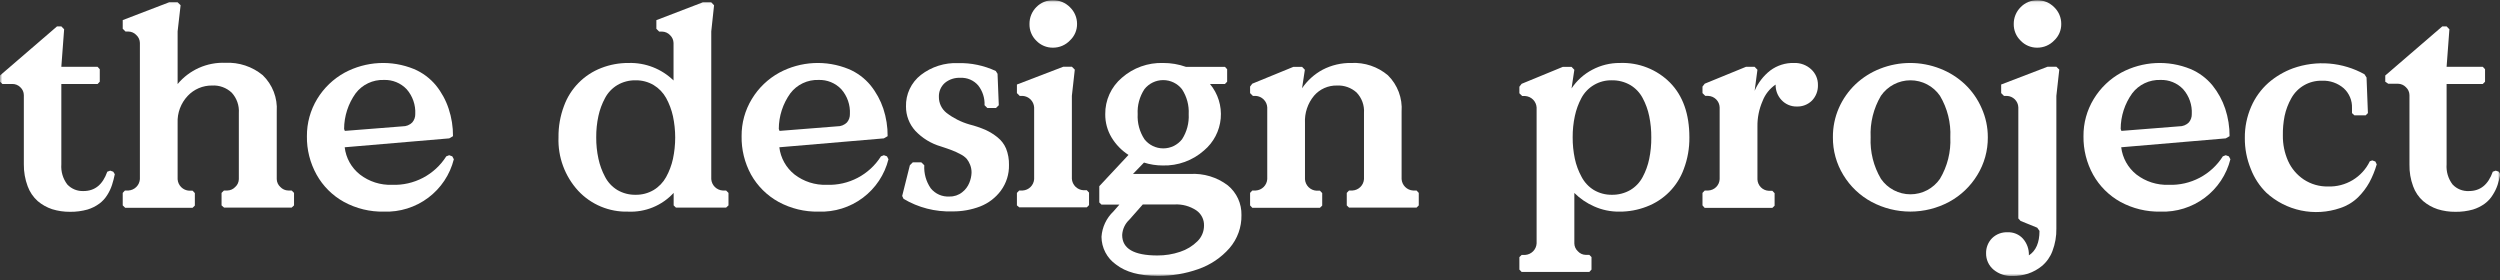 <svg width="571" height="64" viewBox="0 0 571 64" fill="none" xmlns="http://www.w3.org/2000/svg">
<rect x="0" y="0" width="571" height="64" fill="#333333" stroke="none"/>
<g clip-path="url(#clip0_114_2811)">
<mask id="mask0_114_2811" style="mask-type:luminance" maskUnits="userSpaceOnUse" x="0" y="0" width="571" height="64">
<path d="M571 0.05H0V63.05H571V0.05Z" fill="white"/>
</mask>
<g mask="url(#mask0_114_2811)">
<path d="M0 18.665V17.242L13.028 6.024H14.008L14.648 6.688L14.008 15.264H22.286L22.789 15.806V18.665L22.286 19.18H14.008V37.538C13.885 39.183 14.369 40.816 15.37 42.131C15.839 42.632 16.412 43.026 17.049 43.285C17.686 43.545 18.372 43.664 19.059 43.635C21.673 43.635 23.456 42.172 24.505 39.218L25.172 38.974L25.866 39.218L26.22 39.787C26.054 40.62 25.841 41.444 25.58 42.253C25.317 43.053 24.956 43.817 24.505 44.529C24.034 45.297 23.419 45.969 22.694 46.507C21.871 47.11 20.95 47.568 19.971 47.862C18.678 48.221 17.339 48.395 15.996 48.377C14.612 48.389 13.234 48.188 11.912 47.781C10.7 47.379 9.576 46.749 8.604 45.924C7.576 44.998 6.791 43.835 6.317 42.537C5.72 40.938 5.425 39.243 5.445 37.538V21.727C5.443 21.385 5.369 21.047 5.228 20.734C5.087 20.422 4.883 20.142 4.629 19.912C4.38 19.664 4.082 19.471 3.754 19.345C3.425 19.219 3.074 19.163 2.723 19.18H0.545L0 18.665Z" fill="white"/>
<path d="M28.031 46.914V44.055L28.535 43.513H29.338C30.017 43.469 30.656 43.181 31.137 42.702C31.617 42.224 31.907 41.587 31.952 40.912V9.805C31.947 9.465 31.871 9.13 31.731 8.82C31.59 8.51 31.388 8.232 31.135 8.003C30.905 7.757 30.627 7.559 30.318 7.421C30.01 7.284 29.676 7.21 29.338 7.204H28.671L28.031 6.567V4.589L38.623 0.524H40.569L41.25 1.188L40.569 7.163V19.194C41.888 17.606 43.556 16.343 45.445 15.501C47.334 14.66 49.392 14.264 51.461 14.344C54.566 14.189 57.617 15.199 60.01 17.175C61.114 18.242 61.972 19.535 62.524 20.964C63.077 22.394 63.31 23.925 63.209 25.453V40.912C63.216 41.25 63.291 41.583 63.432 41.89C63.572 42.198 63.775 42.474 64.026 42.7C64.257 42.95 64.537 43.151 64.848 43.291C65.159 43.431 65.495 43.506 65.837 43.513H66.612L67.157 44.055V46.914L66.612 47.415H51.175L50.603 46.914V44.055L51.147 43.513H51.923C52.265 43.506 52.601 43.431 52.912 43.291C53.223 43.151 53.503 42.95 53.734 42.7C53.985 42.474 54.188 42.198 54.328 41.89C54.468 41.583 54.544 41.25 54.551 40.912V25.792C54.607 24.953 54.493 24.112 54.214 23.318C53.936 22.524 53.499 21.794 52.931 21.172C52.332 20.607 51.624 20.169 50.849 19.887C50.073 19.605 49.248 19.485 48.425 19.533C47.387 19.522 46.359 19.727 45.405 20.132C44.452 20.538 43.593 21.137 42.884 21.89C42.101 22.715 41.492 23.689 41.095 24.752C40.697 25.816 40.519 26.948 40.569 28.082V40.953C40.615 41.63 40.906 42.268 41.39 42.747C41.873 43.226 42.516 43.513 43.197 43.554H43.986L44.504 44.096V46.955L43.986 47.456H28.589L28.031 46.914Z" fill="white"/>
<path d="M70.098 31.103C70.078 28.111 70.888 25.171 72.439 22.608C73.97 20.081 76.144 18.001 78.742 16.579C81.153 15.29 83.821 14.549 86.554 14.408C89.286 14.268 92.017 14.731 94.548 15.766C96.507 16.594 98.235 17.881 99.585 19.519C100.859 21.103 101.836 22.902 102.471 24.83C103.147 26.852 103.482 28.972 103.465 31.103L102.607 31.604L78.729 33.636C78.868 34.849 79.246 36.023 79.842 37.09C80.438 38.157 81.239 39.096 82.2 39.855C84.296 41.477 86.899 42.312 89.552 42.212C92.006 42.305 94.442 41.752 96.615 40.611C98.787 39.469 100.619 37.779 101.927 35.709L102.594 35.452L103.302 35.709L103.655 36.373C102.774 39.889 100.705 42.996 97.795 45.174C94.885 47.352 91.312 48.469 87.673 48.336C84.49 48.4 81.345 47.634 78.552 46.114C75.932 44.666 73.772 42.516 72.317 39.909C70.816 37.217 70.051 34.181 70.098 31.103ZM78.593 29.45L78.756 29.897L91.948 28.854C92.359 28.862 92.768 28.787 93.15 28.633C93.531 28.48 93.877 28.25 94.167 27.959C94.621 27.427 94.863 26.747 94.847 26.049C94.955 23.974 94.247 21.938 92.873 20.372C92.208 19.672 91.399 19.121 90.502 18.757C89.606 18.392 88.641 18.223 87.673 18.259C86.433 18.216 85.201 18.471 84.08 19.002C82.959 19.532 81.983 20.323 81.234 21.307C79.528 23.684 78.605 26.529 78.593 29.45Z" fill="white"/>
<path d="M127.561 31.361C127.53 28.905 127.959 26.465 128.827 24.166C129.545 22.204 130.677 20.417 132.147 18.926C133.617 17.435 135.391 16.274 137.349 15.523C139.332 14.755 141.443 14.369 143.571 14.384C145.464 14.329 147.349 14.654 149.113 15.34C150.877 16.027 152.483 17.061 153.835 18.381V9.819C153.828 9.48 153.754 9.147 153.616 8.837C153.478 8.528 153.28 8.249 153.032 8.017C152.799 7.77 152.519 7.572 152.208 7.435C151.897 7.297 151.562 7.224 151.221 7.217H150.554L149.915 6.581V4.603L160.506 0.538H162.453L163.093 1.202L162.453 7.177V40.912C162.498 41.59 162.79 42.228 163.273 42.706C163.757 43.185 164.399 43.472 165.08 43.514H165.843L166.387 44.056V46.914L165.843 47.416H154.38L153.862 46.914V44.056C152.548 45.486 150.934 46.611 149.134 47.351C147.335 48.09 145.393 48.427 143.448 48.337C141.317 48.395 139.198 47.999 137.233 47.177C135.268 46.355 133.502 45.124 132.053 43.568C129.006 40.242 127.392 35.858 127.561 31.361ZM136.682 26.47C136.333 28.076 136.164 29.717 136.178 31.361C136.164 33.005 136.333 34.645 136.682 36.252C136.99 37.692 137.498 39.083 138.193 40.384C138.834 41.63 139.81 42.676 141.011 43.405C142.281 44.146 143.733 44.521 145.204 44.489C146.64 44.507 148.052 44.132 149.288 43.405C150.481 42.686 151.462 41.667 152.134 40.452C152.853 39.152 153.38 37.755 153.699 36.306C154.389 33.081 154.389 29.748 153.699 26.524C153.378 25.071 152.85 23.67 152.134 22.364C151.457 21.156 150.477 20.142 149.288 19.424C148.052 18.698 146.64 18.323 145.204 18.341C143.733 18.309 142.281 18.684 141.011 19.424C139.817 20.139 138.842 21.165 138.193 22.392C137.501 23.674 136.992 25.047 136.682 26.47Z" fill="white"/>
<path d="M169.382 31.102C169.353 28.109 170.164 25.167 171.723 22.608C173.25 20.077 175.426 17.997 178.026 16.578C180.435 15.29 183.1 14.549 185.831 14.408C188.561 14.268 191.289 14.731 193.818 15.766C195.781 16.586 197.511 17.875 198.855 19.518C200.129 21.105 201.11 22.903 201.755 24.829C202.42 26.854 202.751 28.973 202.735 31.102L201.878 31.604L177.999 33.636C178.292 36.082 179.539 38.315 181.471 39.855C183.573 41.474 186.179 42.309 188.836 42.212C191.29 42.304 193.726 41.752 195.899 40.61C198.071 39.469 199.903 37.778 201.211 35.709L201.878 35.451L202.586 35.709L202.926 36.373C202.05 39.889 199.984 42.997 197.076 45.176C194.168 47.355 190.595 48.47 186.957 48.336C183.77 48.4 180.621 47.634 177.822 46.114C175.18 44.658 173.001 42.495 171.533 39.868C170.068 37.18 169.327 34.16 169.382 31.102ZM177.877 29.45L178.04 29.897L191.218 28.853C191.632 28.862 192.043 28.787 192.426 28.634C192.81 28.48 193.159 28.25 193.451 27.959C193.9 27.424 194.137 26.745 194.118 26.049C194.231 23.973 193.522 21.935 192.144 20.372C191.48 19.674 190.674 19.124 189.779 18.759C188.885 18.395 187.923 18.224 186.957 18.259C185.717 18.216 184.485 18.471 183.364 19.002C182.243 19.532 181.267 20.323 180.518 21.307C178.807 23.681 177.883 26.528 177.877 29.45Z" fill="white"/>
<path d="M206.057 44.761L207.813 37.743L208.48 37.079H210.427L211.107 37.743C210.997 39.609 211.514 41.459 212.578 43C213.085 43.633 213.739 44.135 214.483 44.463C215.227 44.791 216.04 44.935 216.852 44.883C217.909 44.913 218.942 44.568 219.766 43.907C220.496 43.344 221.06 42.595 221.399 41.74C221.697 41.02 221.867 40.255 221.903 39.477C221.916 38.847 221.805 38.221 221.576 37.635C221.387 37.147 221.126 36.69 220.8 36.28C220.386 35.835 219.892 35.472 219.344 35.209C218.729 34.874 218.092 34.58 217.438 34.329C216.839 34.098 215.995 33.8 214.906 33.448C212.661 32.799 210.634 31.558 209.038 29.858C207.669 28.34 206.917 26.369 206.928 24.33C206.89 22.949 207.177 21.578 207.765 20.327C208.354 19.075 209.228 17.978 210.318 17.122C212.747 15.245 215.767 14.285 218.84 14.413C221.805 14.344 224.745 14.961 227.43 16.215L227.839 16.851L228.124 24.032L227.485 24.669H225.511L224.871 24.032C224.943 22.405 224.432 20.806 223.428 19.52C222.927 18.937 222.299 18.475 221.591 18.172C220.882 17.869 220.113 17.733 219.344 17.773C218.059 17.707 216.796 18.123 215.804 18.938C215.356 19.336 215.001 19.828 214.766 20.378C214.531 20.929 214.42 21.524 214.443 22.122C214.434 22.827 214.587 23.524 214.892 24.161C215.196 24.797 215.643 25.356 216.199 25.793C217.756 26.986 219.525 27.878 221.413 28.422C222.694 28.744 223.946 29.17 225.157 29.695C226.132 30.149 227.047 30.723 227.879 31.402C228.712 32.075 229.366 32.94 229.785 33.922C230.256 35.117 230.482 36.393 230.452 37.675C230.5 39.78 229.849 41.842 228.601 43.542C227.402 45.159 225.77 46.408 223.891 47.145C221.859 47.925 219.697 48.311 217.519 48.283C213.609 48.412 209.744 47.42 206.383 45.425L206.057 44.761Z" fill="white"/>
<path d="M232.264 46.914V44.056L232.781 43.514H233.584C234.263 43.469 234.902 43.181 235.383 42.702C235.864 42.224 236.153 41.588 236.198 40.912V24.519C236.156 23.841 235.868 23.202 235.387 22.72C234.906 22.239 234.265 21.949 233.584 21.904H232.904L232.264 21.267V19.303L242.869 15.238H244.816L245.483 15.902L244.816 21.877V40.845C244.86 41.52 245.15 42.156 245.631 42.634C246.112 43.113 246.751 43.401 247.429 43.446H248.233L248.736 43.988V46.846L248.233 47.348H232.795L232.264 46.914ZM235.136 5.47C235.126 4.754 235.26 4.043 235.531 3.379C235.803 2.716 236.205 2.114 236.715 1.608C237.206 1.106 237.795 0.709 238.446 0.441C239.097 0.173 239.796 0.04 240.5 0.05C241.222 0.042 241.938 0.179 242.605 0.454C243.271 0.729 243.875 1.135 244.38 1.649C244.895 2.144 245.305 2.737 245.583 3.394C245.862 4.051 246.004 4.757 246 5.47C246.007 6.175 245.867 6.874 245.588 7.523C245.309 8.171 244.898 8.755 244.38 9.236C243.881 9.761 243.279 10.178 242.612 10.463C241.945 10.747 241.226 10.892 240.5 10.889C239.795 10.899 239.095 10.765 238.444 10.495C237.793 10.224 237.204 9.824 236.715 9.317C236.198 8.821 235.79 8.222 235.518 7.559C235.246 6.897 235.116 6.185 235.136 5.47Z" fill="white"/>
<path d="M251.078 46.237V42.525L257.749 35.385C256.172 34.368 254.849 33.005 253.883 31.401C252.918 29.793 252.419 27.95 252.439 26.077C252.419 24.498 252.749 22.933 253.406 21.495C254.062 20.058 255.029 18.782 256.238 17.758C258.833 15.483 262.202 14.277 265.658 14.384C267.43 14.377 269.189 14.675 270.859 15.265H279.776L280.28 15.807V18.666L279.776 19.181H276.359C278.188 21.38 279.07 24.209 278.815 27.053C278.561 29.897 277.189 32.526 274.997 34.368C272.407 36.666 269.032 37.892 265.563 37.796C264.112 37.797 262.67 37.573 261.288 37.132L258.77 39.733H271.798C274.902 39.539 277.973 40.468 280.443 42.348C281.442 43.17 282.24 44.207 282.778 45.38C283.315 46.554 283.578 47.833 283.547 49.123C283.602 51.886 282.633 54.572 280.824 56.669C278.915 58.847 276.471 60.495 273.731 61.452C270.748 62.512 267.601 63.039 264.433 63.01C260.295 63.01 257.118 62.147 254.904 60.422C253.882 59.705 253.048 58.755 252.47 57.653C251.892 56.55 251.588 55.325 251.582 54.081C251.731 51.882 252.703 49.818 254.305 48.296L255.666 46.738H251.582L251.078 46.237ZM256.306 53.675C256.306 56.791 258.988 58.349 264.351 58.349C266.12 58.36 267.878 58.076 269.552 57.509C271.033 57.024 272.379 56.203 273.486 55.111C273.964 54.645 274.344 54.088 274.604 53.474C274.863 52.86 274.997 52.2 274.997 51.534C275.021 50.854 274.873 50.178 274.566 49.57C274.259 48.962 273.804 48.44 273.241 48.052C271.771 47.076 270.023 46.601 268.259 46.697H261.016L257.939 50.179C256.961 51.09 256.375 52.343 256.306 53.675ZM261.384 20.373C260.274 22.063 259.735 24.061 259.845 26.077C259.738 28.096 260.276 30.098 261.384 31.794C261.893 32.447 262.545 32.975 263.291 33.339C264.036 33.702 264.855 33.891 265.686 33.891C266.516 33.891 267.335 33.702 268.081 33.339C268.826 32.975 269.479 32.447 269.988 31.794C271.078 30.092 271.607 28.093 271.499 26.077C271.609 24.061 271.07 22.063 269.96 20.373C269.451 19.725 268.8 19.201 268.057 18.841C267.314 18.481 266.498 18.294 265.672 18.294C264.846 18.294 264.03 18.481 263.287 18.841C262.544 19.201 261.893 19.725 261.384 20.373Z" fill="white"/>
<path d="M285.52 46.915V44.056L286.023 43.514H286.826C287.505 43.47 288.144 43.181 288.625 42.703C289.106 42.224 289.396 41.588 289.44 40.913V24.519C289.399 23.842 289.11 23.202 288.629 22.721C288.148 22.24 287.507 21.949 286.826 21.904H286.159L285.52 21.268V19.777L286.023 19.113L295.417 15.266H297.391L298.031 15.93L297.391 20.157C298.595 18.386 300.211 16.932 302.101 15.916C304.117 14.871 306.363 14.345 308.636 14.385C311.686 14.223 314.683 15.231 317.008 17.203C318.096 18.281 318.937 19.58 319.475 21.011C320.013 22.442 320.235 23.971 320.126 25.495V40.913C320.17 41.588 320.46 42.224 320.941 42.703C321.422 43.181 322.061 43.47 322.739 43.514H323.543L324.046 44.056V46.915L323.543 47.416H308.118L307.601 46.915V44.056L308.118 43.514H308.908C309.589 43.473 310.231 43.186 310.715 42.707C311.199 42.228 311.49 41.59 311.535 40.913V25.793C311.595 24.939 311.474 24.082 311.181 23.277C310.888 22.472 310.429 21.737 309.834 21.119C308.614 20.024 307.009 19.455 305.368 19.534C304.379 19.511 303.397 19.706 302.493 20.107C301.589 20.508 300.785 21.103 300.141 21.85C298.683 23.593 297.939 25.818 298.058 28.083V40.953C298.103 41.629 298.392 42.265 298.873 42.743C299.354 43.222 299.993 43.51 300.672 43.555H301.475L301.992 44.097V46.956L301.475 47.457H286.023L285.52 46.915Z" fill="white"/>
<path d="M347.027 58.728L347.545 58.227H348.334C349.02 58.185 349.666 57.894 350.15 57.41C350.634 56.925 350.923 56.281 350.962 55.598V24.546C350.92 23.866 350.63 23.224 350.146 22.743C349.662 22.261 349.017 21.972 348.334 21.931H347.667L347.027 21.307V19.804L347.545 19.14L356.965 15.265H358.939L359.579 15.942L358.939 20.197C360.126 18.408 361.746 16.945 363.65 15.942C365.595 14.902 367.772 14.366 369.98 14.384C372.1 14.3 374.214 14.656 376.188 15.431C378.162 16.205 379.951 17.381 381.443 18.882C384.383 21.877 385.854 26.049 385.854 31.36C385.887 33.825 385.457 36.274 384.588 38.582C383.88 40.545 382.753 42.332 381.284 43.82C379.815 45.307 378.039 46.46 376.079 47.198C374.096 47.965 371.985 48.352 369.858 48.337C367.863 48.361 365.888 47.95 364.072 47.131C362.397 46.394 360.874 45.356 359.579 44.069V55.598C359.585 55.938 359.66 56.273 359.8 56.583C359.941 56.893 360.144 57.171 360.396 57.4C360.624 57.651 360.901 57.853 361.21 57.993C361.519 58.132 361.853 58.208 362.193 58.213H362.996L363.5 58.715V61.573L362.996 62.115H347.545L347.027 61.573V58.728ZM359.702 26.469C359.355 28.077 359.187 29.717 359.198 31.36C359.188 32.999 359.352 34.634 359.688 36.238C359.996 37.687 360.515 39.083 361.226 40.384C361.872 41.627 362.846 42.672 364.044 43.405C365.281 44.13 366.693 44.505 368.129 44.489C369.613 44.517 371.076 44.142 372.362 43.405C373.557 42.691 374.531 41.664 375.18 40.438C375.879 39.14 376.383 37.748 376.678 36.306C377.011 34.697 377.171 33.057 377.154 31.415C377.171 29.772 377.011 28.132 376.678 26.524C376.383 25.081 375.879 23.689 375.18 22.391C374.531 21.165 373.557 20.138 372.362 19.424C371.076 18.687 369.613 18.312 368.129 18.34C366.707 18.311 365.304 18.676 364.079 19.394C362.853 20.111 361.851 21.154 361.186 22.405C360.505 23.685 360.006 25.053 359.702 26.469Z" fill="white"/>
<path d="M388.848 46.913V44.055L389.365 43.513H390.155C390.839 43.486 391.489 43.203 391.973 42.721C392.458 42.239 392.742 41.593 392.768 40.911V24.518C392.745 23.834 392.462 23.184 391.978 22.7C391.493 22.215 390.841 21.93 390.155 21.903H389.488L388.848 21.266V19.776L389.365 19.112L398.772 15.264H400.76L401.4 15.928L400.76 20.738C401.536 18.918 402.763 17.324 404.326 16.104C405.893 14.933 407.813 14.326 409.772 14.384C411.209 14.332 412.609 14.848 413.665 15.82C414.167 16.276 414.564 16.834 414.832 17.455C415.1 18.076 415.231 18.748 415.217 19.424C415.238 20.076 415.129 20.725 414.895 21.334C414.661 21.944 414.308 22.501 413.856 22.973C413.401 23.424 412.859 23.776 412.262 24.009C411.664 24.242 411.026 24.351 410.385 24.328C409.735 24.341 409.09 24.218 408.492 23.965C407.894 23.713 407.356 23.338 406.913 22.865C406.463 22.391 406.111 21.834 405.877 21.225C405.644 20.616 405.533 19.967 405.552 19.315C404.196 20.239 403.156 21.553 402.57 23.082C401.764 24.927 401.365 26.923 401.4 28.935V40.979C401.426 41.66 401.71 42.307 402.195 42.789C402.679 43.271 403.329 43.554 404.013 43.58H404.803L405.32 44.122V46.981L404.803 47.482H389.351L388.848 46.913Z" fill="white"/>
<path d="M418.636 31.36C418.611 29.059 419.075 26.778 419.997 24.667C420.892 22.629 422.183 20.788 423.795 19.248C425.425 17.71 427.339 16.5 429.431 15.685C433.835 13.95 438.737 13.95 443.14 15.685C445.236 16.5 447.155 17.709 448.79 19.248C450.407 20.784 451.698 22.627 452.588 24.667C453.54 26.771 454.027 29.053 454.018 31.36C454.044 34.399 453.214 37.384 451.622 39.977C450.056 42.557 447.829 44.675 445.169 46.114C442.447 47.566 439.408 48.326 436.32 48.326C433.232 48.326 430.192 47.566 427.471 46.114C424.807 44.68 422.578 42.561 421.018 39.977C419.431 37.383 418.605 34.398 418.636 31.36ZM429.608 21.876C427.915 24.743 427.097 28.039 427.253 31.36C427.097 34.682 427.915 37.977 429.608 40.844C430.358 41.934 431.364 42.825 432.538 43.441C433.712 44.057 435.02 44.379 436.347 44.379C437.674 44.379 438.982 44.057 440.156 43.441C441.33 42.825 442.336 41.934 443.086 40.844C444.789 37.981 445.613 34.684 445.455 31.36C445.613 28.037 444.789 24.739 443.086 21.876C442.336 20.787 441.33 19.895 440.156 19.279C438.982 18.663 437.674 18.341 436.347 18.341C435.02 18.341 433.712 18.663 432.538 19.279C431.364 19.895 430.358 20.787 429.608 21.876Z" fill="white"/>
<path d="M453.622 57.834C453.609 57.201 453.723 56.572 453.957 55.984C454.19 55.395 454.54 54.859 454.984 54.406C455.451 53.947 456.01 53.589 456.624 53.355C457.238 53.122 457.894 53.019 458.55 53.051C459.203 53.023 459.853 53.138 460.456 53.389C461.058 53.639 461.598 54.019 462.036 54.501C462.963 55.555 463.45 56.922 463.397 58.322C465.003 57.292 465.82 55.422 465.82 52.74L465.303 52.008L461.505 50.464L460.987 49.895V24.519C460.964 23.835 460.681 23.185 460.196 22.7C459.712 22.215 459.06 21.931 458.373 21.904H457.706L457.066 21.267V19.302L467.672 15.238H469.673L470.34 15.902L469.673 21.904V52.184C469.709 53.947 469.404 55.699 468.774 57.346C468.285 58.667 467.459 59.839 466.378 60.747C465.441 61.516 464.371 62.108 463.22 62.495C462.082 62.865 460.891 63.053 459.694 63.05C458.112 63.118 456.561 62.601 455.338 61.6C454.787 61.14 454.347 60.563 454.05 59.911C453.753 59.259 453.607 58.55 453.622 57.834ZM459.939 5.47C459.932 4.761 460.067 4.059 460.336 3.403C460.605 2.747 461.002 2.15 461.505 1.649C461.994 1.137 462.583 0.732 463.237 0.457C463.89 0.182 464.593 0.043 465.303 0.05C466.025 0.042 466.74 0.179 467.407 0.454C468.074 0.729 468.678 1.135 469.183 1.649C469.696 2.144 470.104 2.738 470.38 3.395C470.656 4.052 470.795 4.758 470.789 5.47C470.799 6.174 470.661 6.873 470.385 7.521C470.108 8.17 469.699 8.754 469.183 9.236C468.684 9.761 468.082 10.178 467.415 10.463C466.748 10.747 466.029 10.892 465.303 10.889C464.592 10.896 463.888 10.756 463.234 10.479C462.58 10.201 461.991 9.792 461.505 9.277C460.995 8.783 460.592 8.19 460.323 7.535C460.054 6.88 459.923 6.177 459.939 5.47Z" fill="white"/>
<path d="M475.867 31.103C475.839 28.11 476.65 25.168 478.209 22.608C479.739 20.081 481.914 18.001 484.512 16.579C486.923 15.29 489.59 14.549 492.323 14.408C495.056 14.268 497.786 14.731 500.317 15.766C502.274 16.59 503.999 17.879 505.341 19.519C506.614 21.105 507.596 22.903 508.241 24.83C508.91 26.854 509.245 28.972 509.234 31.103L508.363 31.604L484.485 33.636C484.777 36.082 486.024 38.316 487.956 39.855C490.058 41.475 492.665 42.309 495.321 42.212C497.776 42.305 500.212 41.752 502.384 40.611C504.556 39.469 506.388 37.779 507.696 35.709L508.363 35.452L509.071 35.709L509.425 36.373C508.544 39.889 506.475 42.996 503.565 45.174C500.655 47.352 497.081 48.469 493.442 48.336C490.255 48.398 487.107 47.633 484.308 46.114C481.691 44.662 479.532 42.513 478.073 39.909C476.582 37.214 475.822 34.179 475.867 31.103ZM484.362 29.45L484.526 29.897L497.704 28.854C498.117 28.864 498.529 28.79 498.913 28.636C499.297 28.482 499.645 28.252 499.936 27.959C500.385 27.425 500.622 26.745 500.603 26.049C500.716 23.973 500.008 21.935 498.629 20.372C497.965 19.674 497.159 19.124 496.265 18.76C495.37 18.395 494.408 18.224 493.442 18.259C492.202 18.216 490.97 18.471 489.849 19.002C488.729 19.532 487.753 20.323 487.003 21.307C485.292 23.681 484.369 26.528 484.362 29.45Z" fill="white"/>
<path d="M514.081 38.583C513.16 36.339 512.697 33.935 512.72 31.511C512.693 29.046 513.19 26.604 514.176 24.344C515.073 22.276 516.411 20.426 518.097 18.924C519.749 17.489 521.65 16.364 523.706 15.605C526.368 14.656 529.204 14.287 532.022 14.52C534.84 14.754 537.575 15.586 540.042 16.96L540.519 17.705L540.832 25.834L540.328 26.335H537.742L537.197 25.834V24.669C537.229 23.825 537.076 22.985 536.75 22.206C536.423 21.427 535.93 20.728 535.305 20.157C533.927 18.97 532.143 18.354 530.322 18.436C528.902 18.403 527.5 18.758 526.268 19.462C525.037 20.167 524.023 21.195 523.338 22.433C522.622 23.703 522.103 25.073 521.8 26.498C521.512 27.961 521.379 29.451 521.405 30.942C521.379 32.941 521.783 34.923 522.59 36.754C523.359 38.467 524.595 39.931 526.156 40.981C527.807 42.074 529.756 42.637 531.738 42.593C533.717 42.658 535.671 42.148 537.364 41.125C539.056 40.103 540.412 38.612 541.268 36.835L541.826 36.632L542.534 36.889L542.847 37.54C542.432 38.972 541.866 40.358 541.159 41.672C540.464 42.922 539.593 44.067 538.572 45.073C537.417 46.19 536.02 47.029 534.488 47.525C531.616 48.508 528.529 48.698 525.557 48.076C522.585 47.453 519.837 46.041 517.607 43.989C516.06 42.456 514.858 40.614 514.081 38.583Z" fill="white"/>
<path d="M544.795 18.665V17.242L557.823 6.024H558.803L559.443 6.688L558.803 15.264H567.067L567.584 15.806V18.665L567.067 19.18H558.803V37.538C558.68 39.183 559.164 40.816 560.165 42.131C560.64 42.639 561.222 43.037 561.869 43.297C562.516 43.557 563.212 43.672 563.909 43.635C566.509 43.635 568.306 42.172 569.354 39.218L570.035 38.974L570.729 39.218L571.083 39.787C570.917 40.62 570.704 41.444 570.443 42.253C570.172 43.054 569.801 43.819 569.34 44.529C568.869 45.297 568.255 45.969 567.53 46.507C566.705 47.108 565.785 47.566 564.807 47.862C563.514 48.221 562.175 48.395 560.832 48.377C559.448 48.391 558.07 48.19 556.748 47.781C555.535 47.379 554.412 46.749 553.44 45.924C552.403 45.005 551.617 43.84 551.153 42.537C550.567 40.95 550.286 39.269 550.322 37.579V21.727C550.319 21.385 550.245 21.047 550.105 20.734C549.964 20.422 549.76 20.142 549.505 19.912C549.271 19.667 548.991 19.472 548.68 19.337C548.369 19.202 548.034 19.13 547.695 19.126H545.476L544.795 18.665Z" fill="white"/>
</g>
</g>
<defs>
<clipPath id="clip0_114_2811">
<rect width="571" height="63" fill="white" transform="translate(0 0.05)"/>
</clipPath>
</defs>
</svg>
